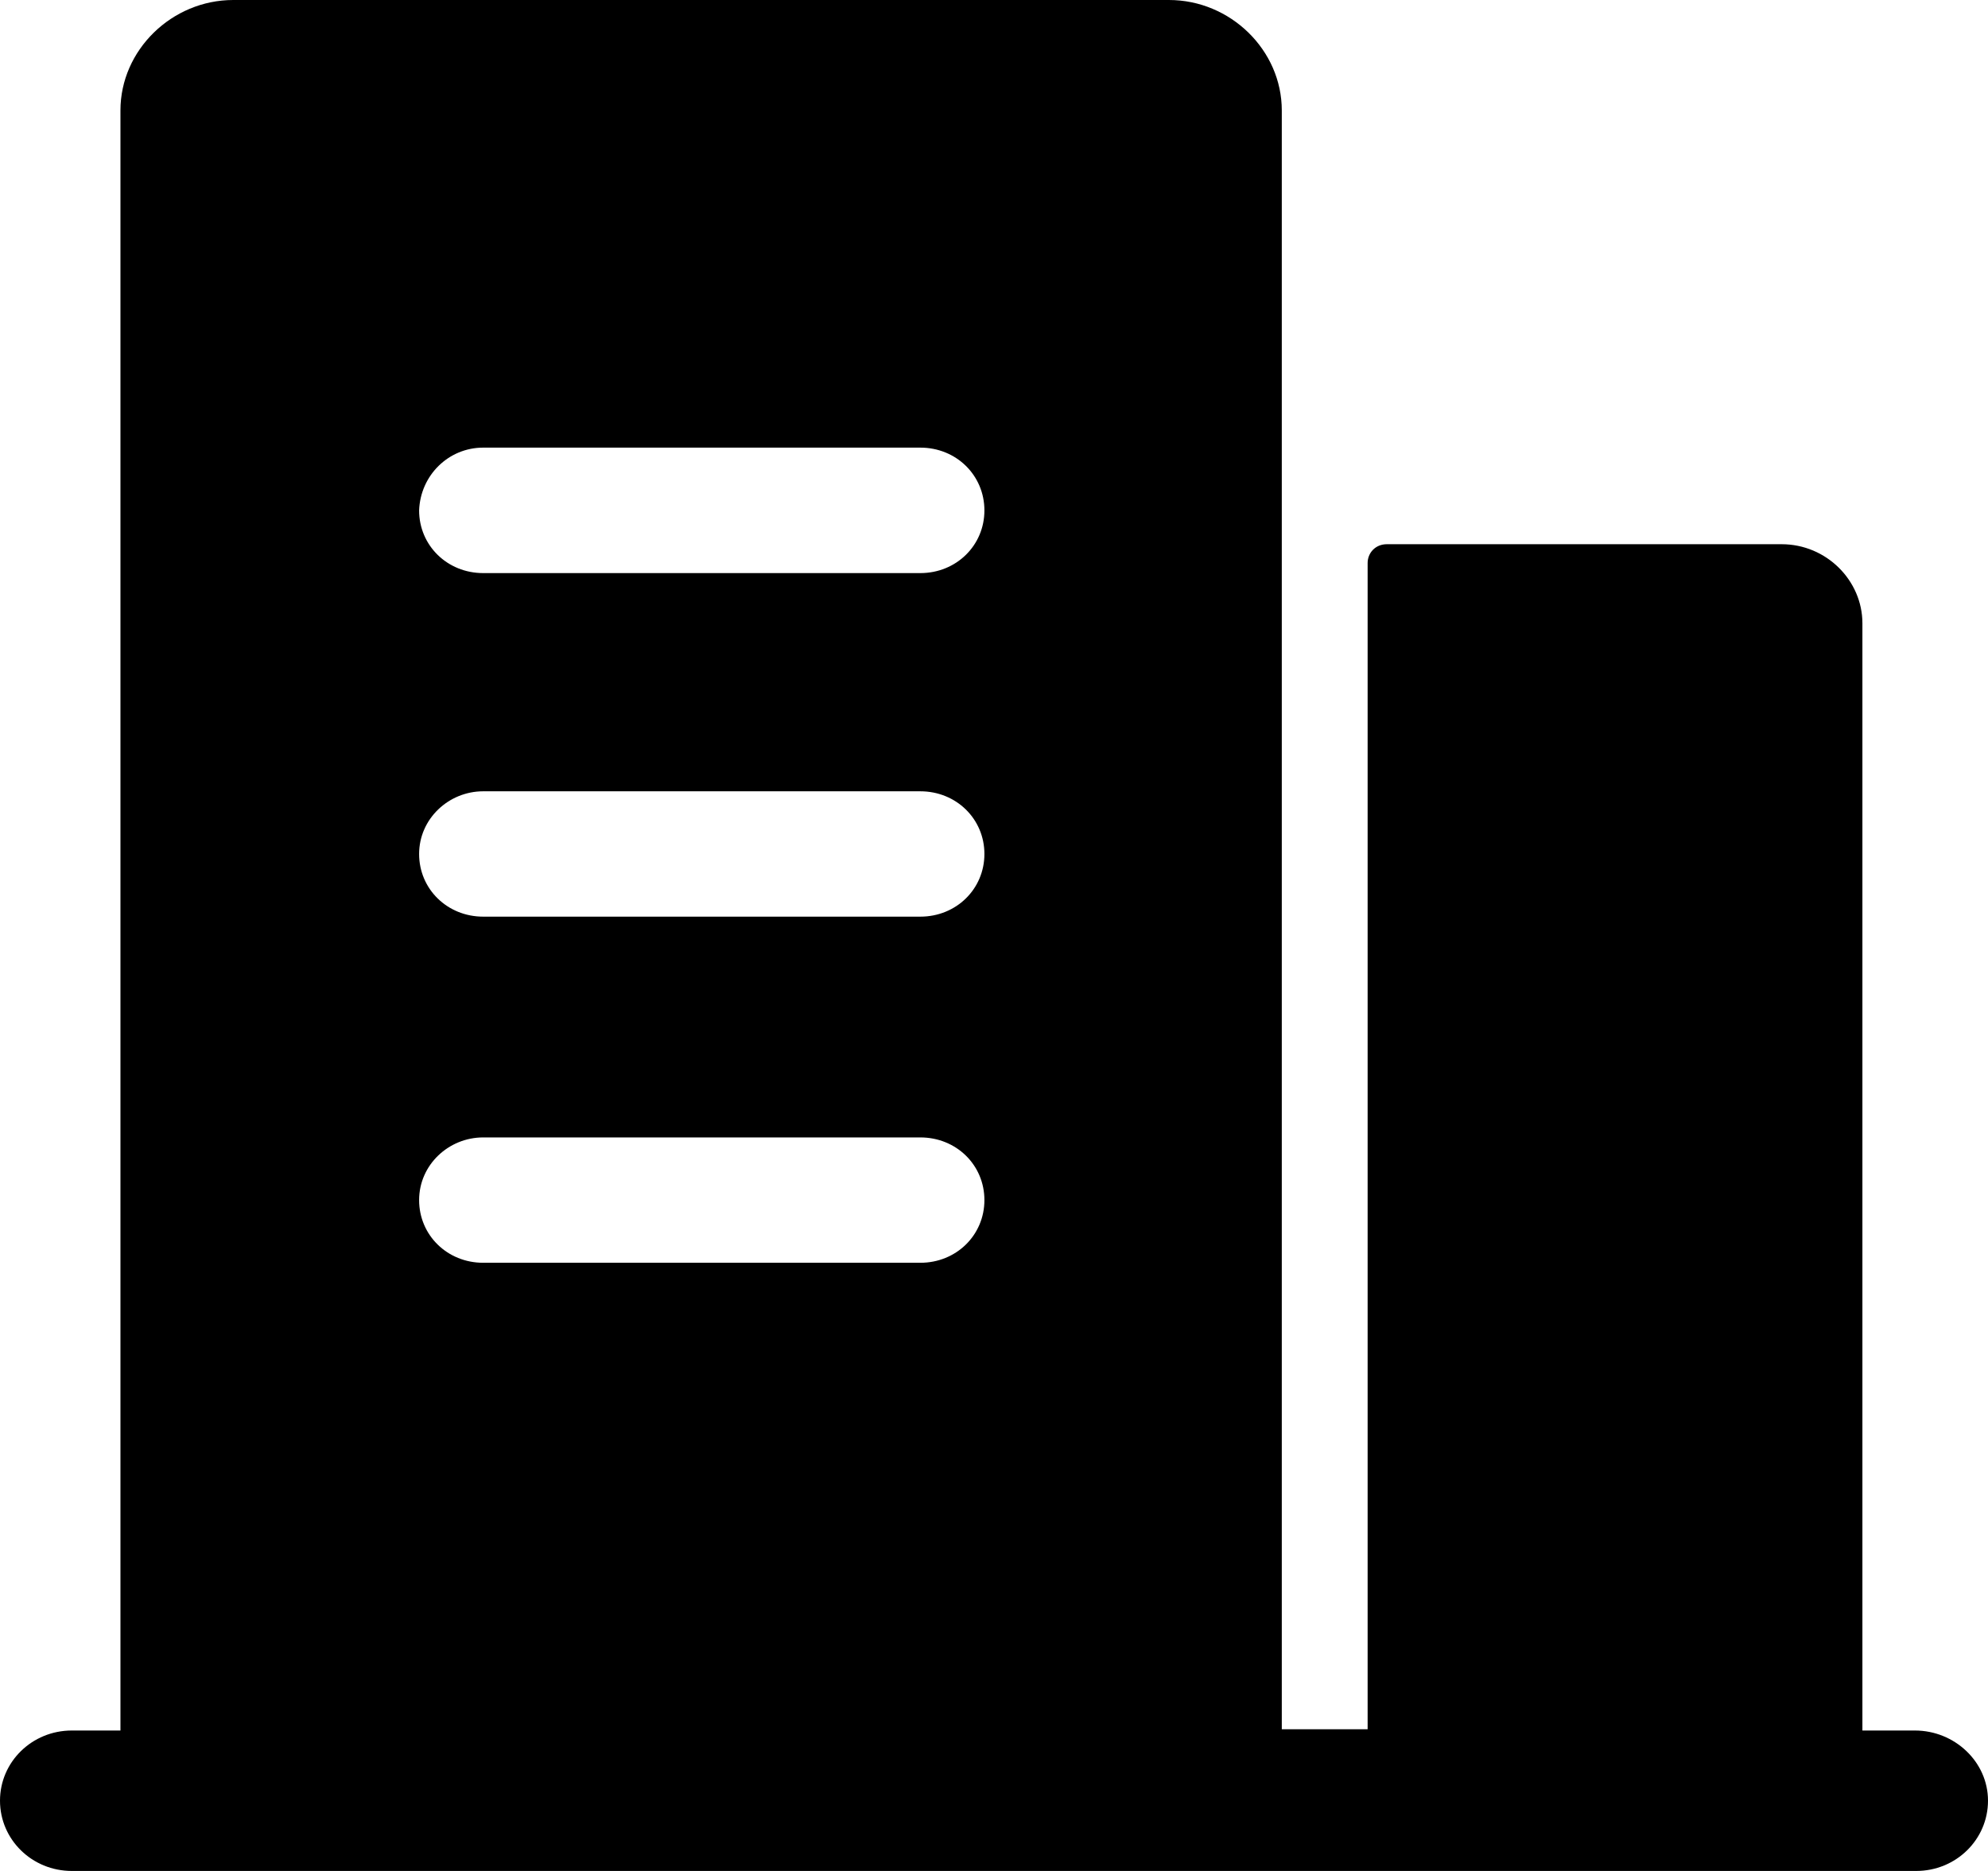 <svg width="17" height="16" viewBox="0 0 17 16" fill="none" xmlns="http://www.w3.org/2000/svg">
<path fill-rule="evenodd" clip-rule="evenodd" d="M15.926 14.799H16.375C16.715 14.799 17 15.067 17 15.399C17 15.732 16.726 16 16.386 16H0.614C0.274 16 0 15.732 0 15.399C0 15.067 0.274 14.799 0.614 14.799H1.03V0.944C1.03 0.429 1.469 0 1.995 0H9.996C10.522 0 10.961 0.429 10.961 0.944V14.788H11.695V4.815C11.695 4.729 11.761 4.654 11.859 4.654H15.235C15.619 4.654 15.926 4.965 15.926 5.33V14.799ZM7.87 3.828H4.132C3.836 3.828 3.595 4.064 3.584 4.365C3.584 4.665 3.825 4.901 4.132 4.901H7.87C8.177 4.901 8.418 4.665 8.418 4.365C8.418 4.064 8.177 3.828 7.87 3.828ZM4.132 6.767H7.87C8.177 6.767 8.418 7.003 8.418 7.303C8.418 7.603 8.177 7.839 7.87 7.839H4.132C3.825 7.839 3.584 7.603 3.584 7.303C3.584 7.003 3.836 6.767 4.132 6.767ZM7.87 9.727H4.132C3.836 9.727 3.584 9.962 3.584 10.263C3.584 10.563 3.825 10.799 4.132 10.799H7.87C8.177 10.799 8.418 10.563 8.418 10.263C8.418 9.962 8.177 9.727 7.87 9.727Z" fill="currentColor"/>
</svg>
